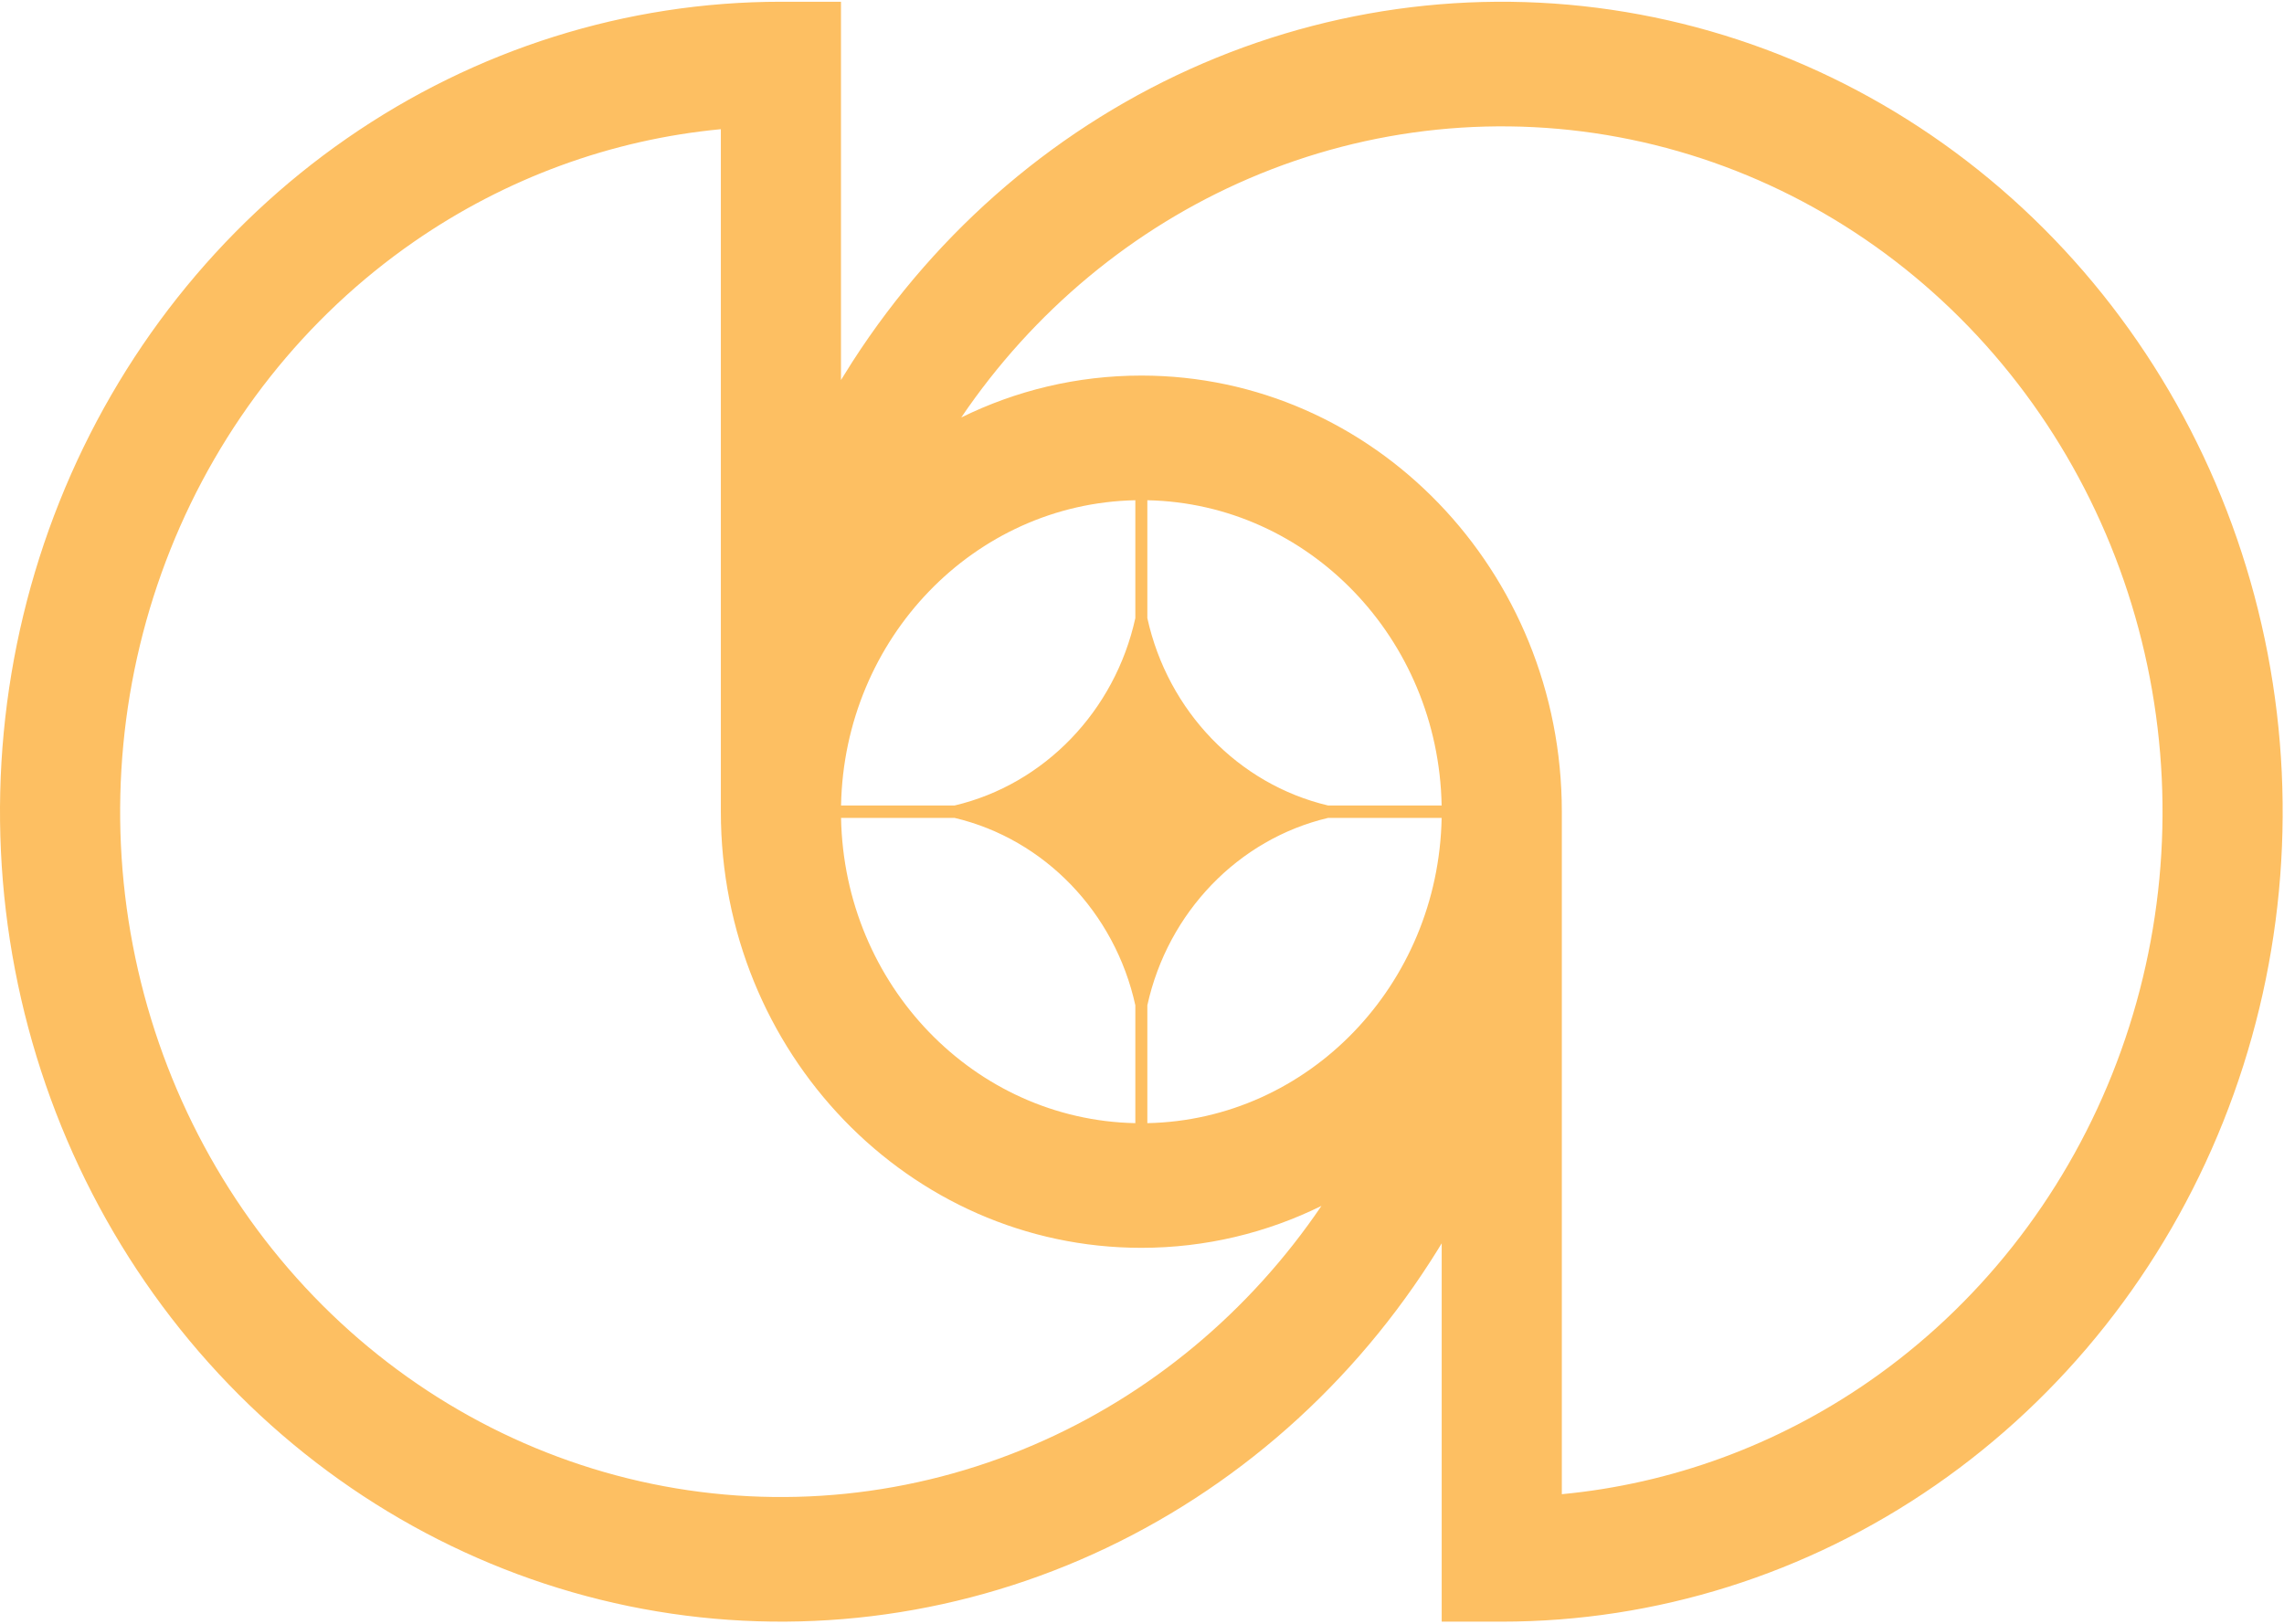 <svg width="232" height="165" viewBox="0 0 232 165" fill="none" xmlns="http://www.w3.org/2000/svg">
<path fill-rule="evenodd" clip-rule="evenodd" d="M6.038 50.977C0.034 66.013 -1.537 82.559 1.524 98.522C4.585 114.485 12.14 129.148 23.233 140.656C34.327 152.165 48.461 160.002 63.847 163.178C79.235 166.353 95.184 164.723 109.679 158.495C124.173 152.267 136.561 141.719 145.277 128.186C145.51 127.826 145.739 127.463 145.966 127.098C146.126 126.842 146.285 126.583 146.442 126.324V164.759H152.544C168.233 164.759 183.569 159.932 196.613 150.89C209.658 141.849 219.825 128.996 225.828 113.959C231.832 98.923 233.403 82.377 230.342 66.414C227.281 50.451 219.727 35.788 208.634 24.28C197.54 12.771 183.406 4.934 168.019 1.759C152.631 -1.417 136.683 0.213 122.188 6.441C107.694 12.67 95.305 23.217 86.589 36.75C86.193 37.366 85.805 37.987 85.424 38.612V0.177H79.323C63.634 0.177 48.298 5.004 35.254 14.046C22.209 23.088 12.042 35.94 6.038 50.977ZM73.221 82.468V13.126C62.1 14.179 51.373 18.099 42.033 24.572C30.996 32.223 22.393 43.098 17.313 55.822C12.233 68.545 10.903 82.545 13.493 96.052C16.083 109.559 22.476 121.966 31.862 131.704C41.249 141.442 53.209 148.074 66.229 150.761C79.249 153.447 92.744 152.068 105.008 146.798C116.78 141.74 126.91 133.314 134.227 122.52C128.682 125.251 122.48 126.779 115.933 126.779C92.344 126.779 73.221 106.94 73.221 82.468ZM158.645 151.81V82.468C158.645 57.996 139.522 38.158 115.933 38.158C109.387 38.158 103.185 39.685 97.64 42.416C104.956 31.622 115.086 23.196 126.858 18.138C139.123 12.868 152.618 11.489 165.638 14.175C178.658 16.862 190.618 23.494 200.005 33.232C209.391 42.97 215.784 55.377 218.373 68.884C220.963 82.391 219.634 96.391 214.554 109.114C209.474 121.838 200.871 132.713 189.833 140.364C180.494 146.837 169.767 150.757 158.645 151.81ZM115.323 114.112C98.958 113.779 85.752 100.078 85.431 83.101H96.973C106.078 85.254 113.247 92.69 115.323 102.136V114.112ZM116.543 114.112C132.908 113.779 146.115 100.078 146.436 83.101H134.894C125.787 85.254 118.619 92.691 116.543 102.139V114.112ZM146.436 81.835C146.115 64.858 132.908 51.157 116.543 50.824V62.798C118.619 72.245 125.787 79.681 134.892 81.835H146.436ZM115.323 50.824C98.958 51.157 85.752 64.858 85.431 81.835H96.975C106.08 79.681 113.247 72.246 115.323 62.8V50.824Z" fill="#FDBF62"/>
</svg>
